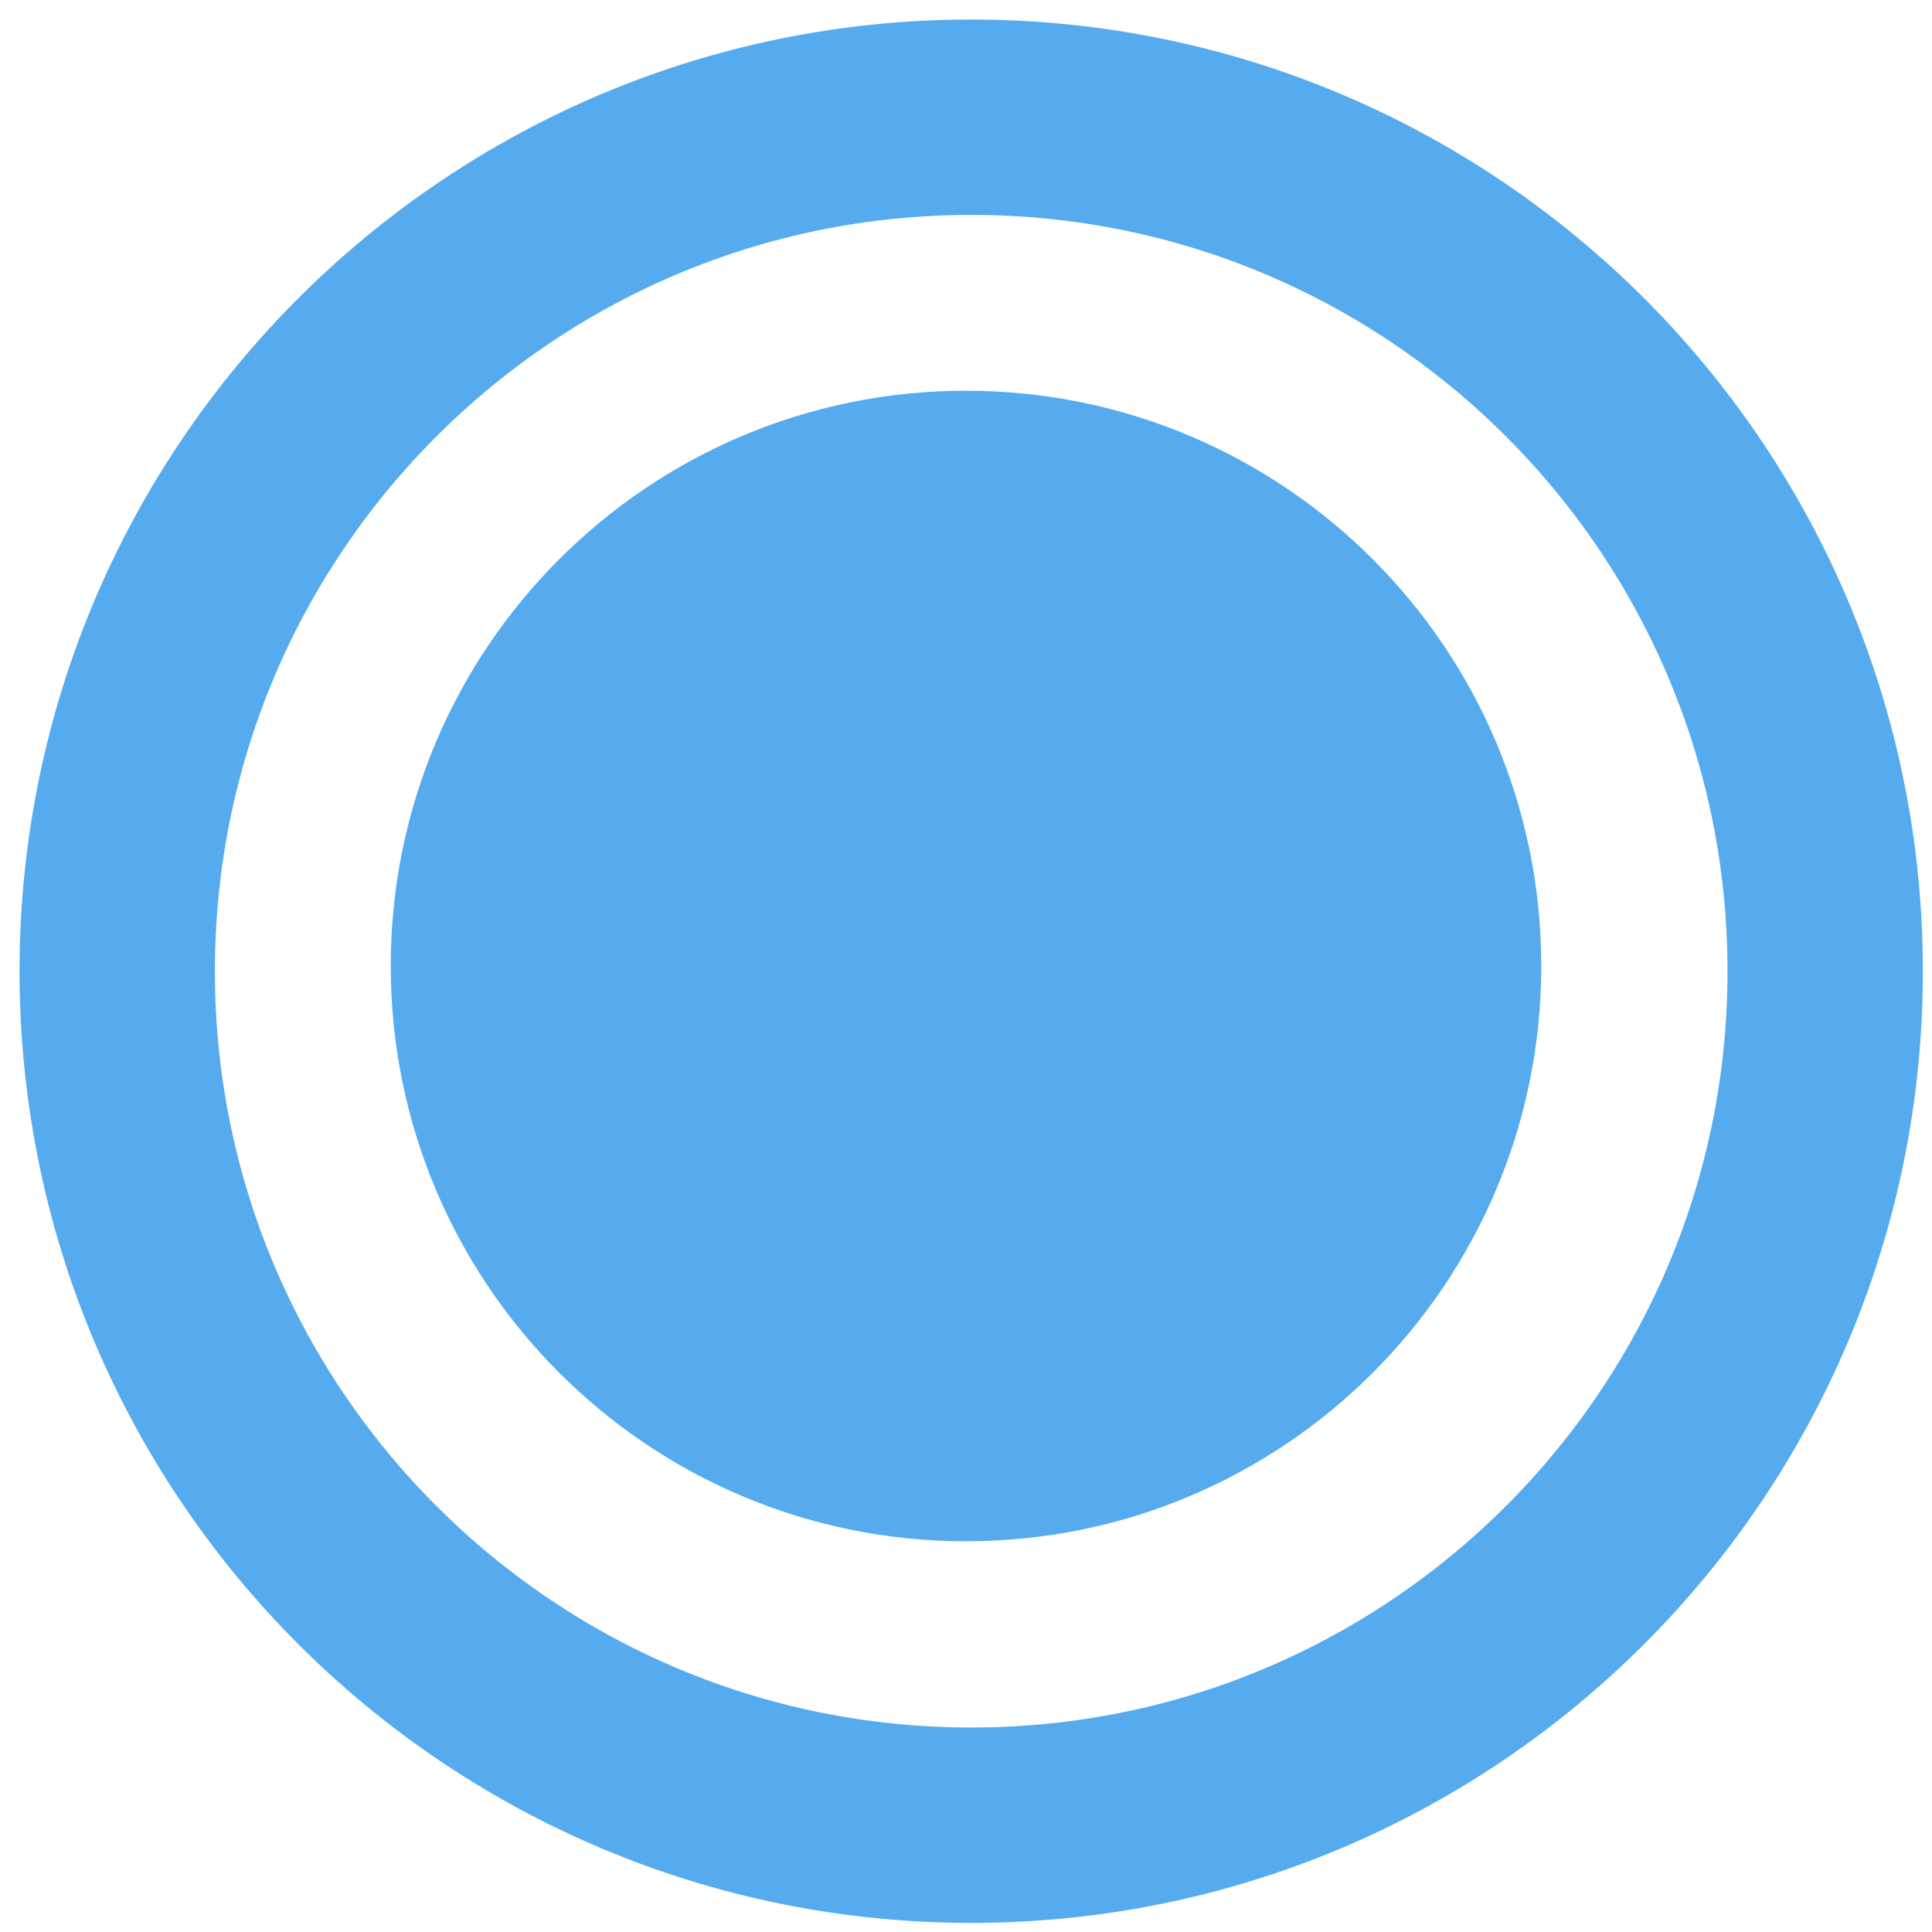 <svg width="89" height="89" viewBox="0 0 89 89" fill="none" xmlns="http://www.w3.org/2000/svg">
<path d="M44.74 84.08C66.467 84.08 84.08 66.467 84.08 44.74C84.08 23.013 66.467 5.4 44.74 5.4C23.013 5.4 5.4 23.013 5.4 44.74C5.4 66.467 23.013 84.08 44.74 84.08Z" stroke="#56ABEF" stroke-width="9" stroke-miterlimit="10"/>
<path d="M44.5 71C59.136 71 71 59.136 71 44.5C71 29.864 59.136 18 44.5 18C29.864 18 18 29.864 18 44.5C18 59.136 29.864 71 44.5 71Z" fill="#56ABEF"/>
</svg>
